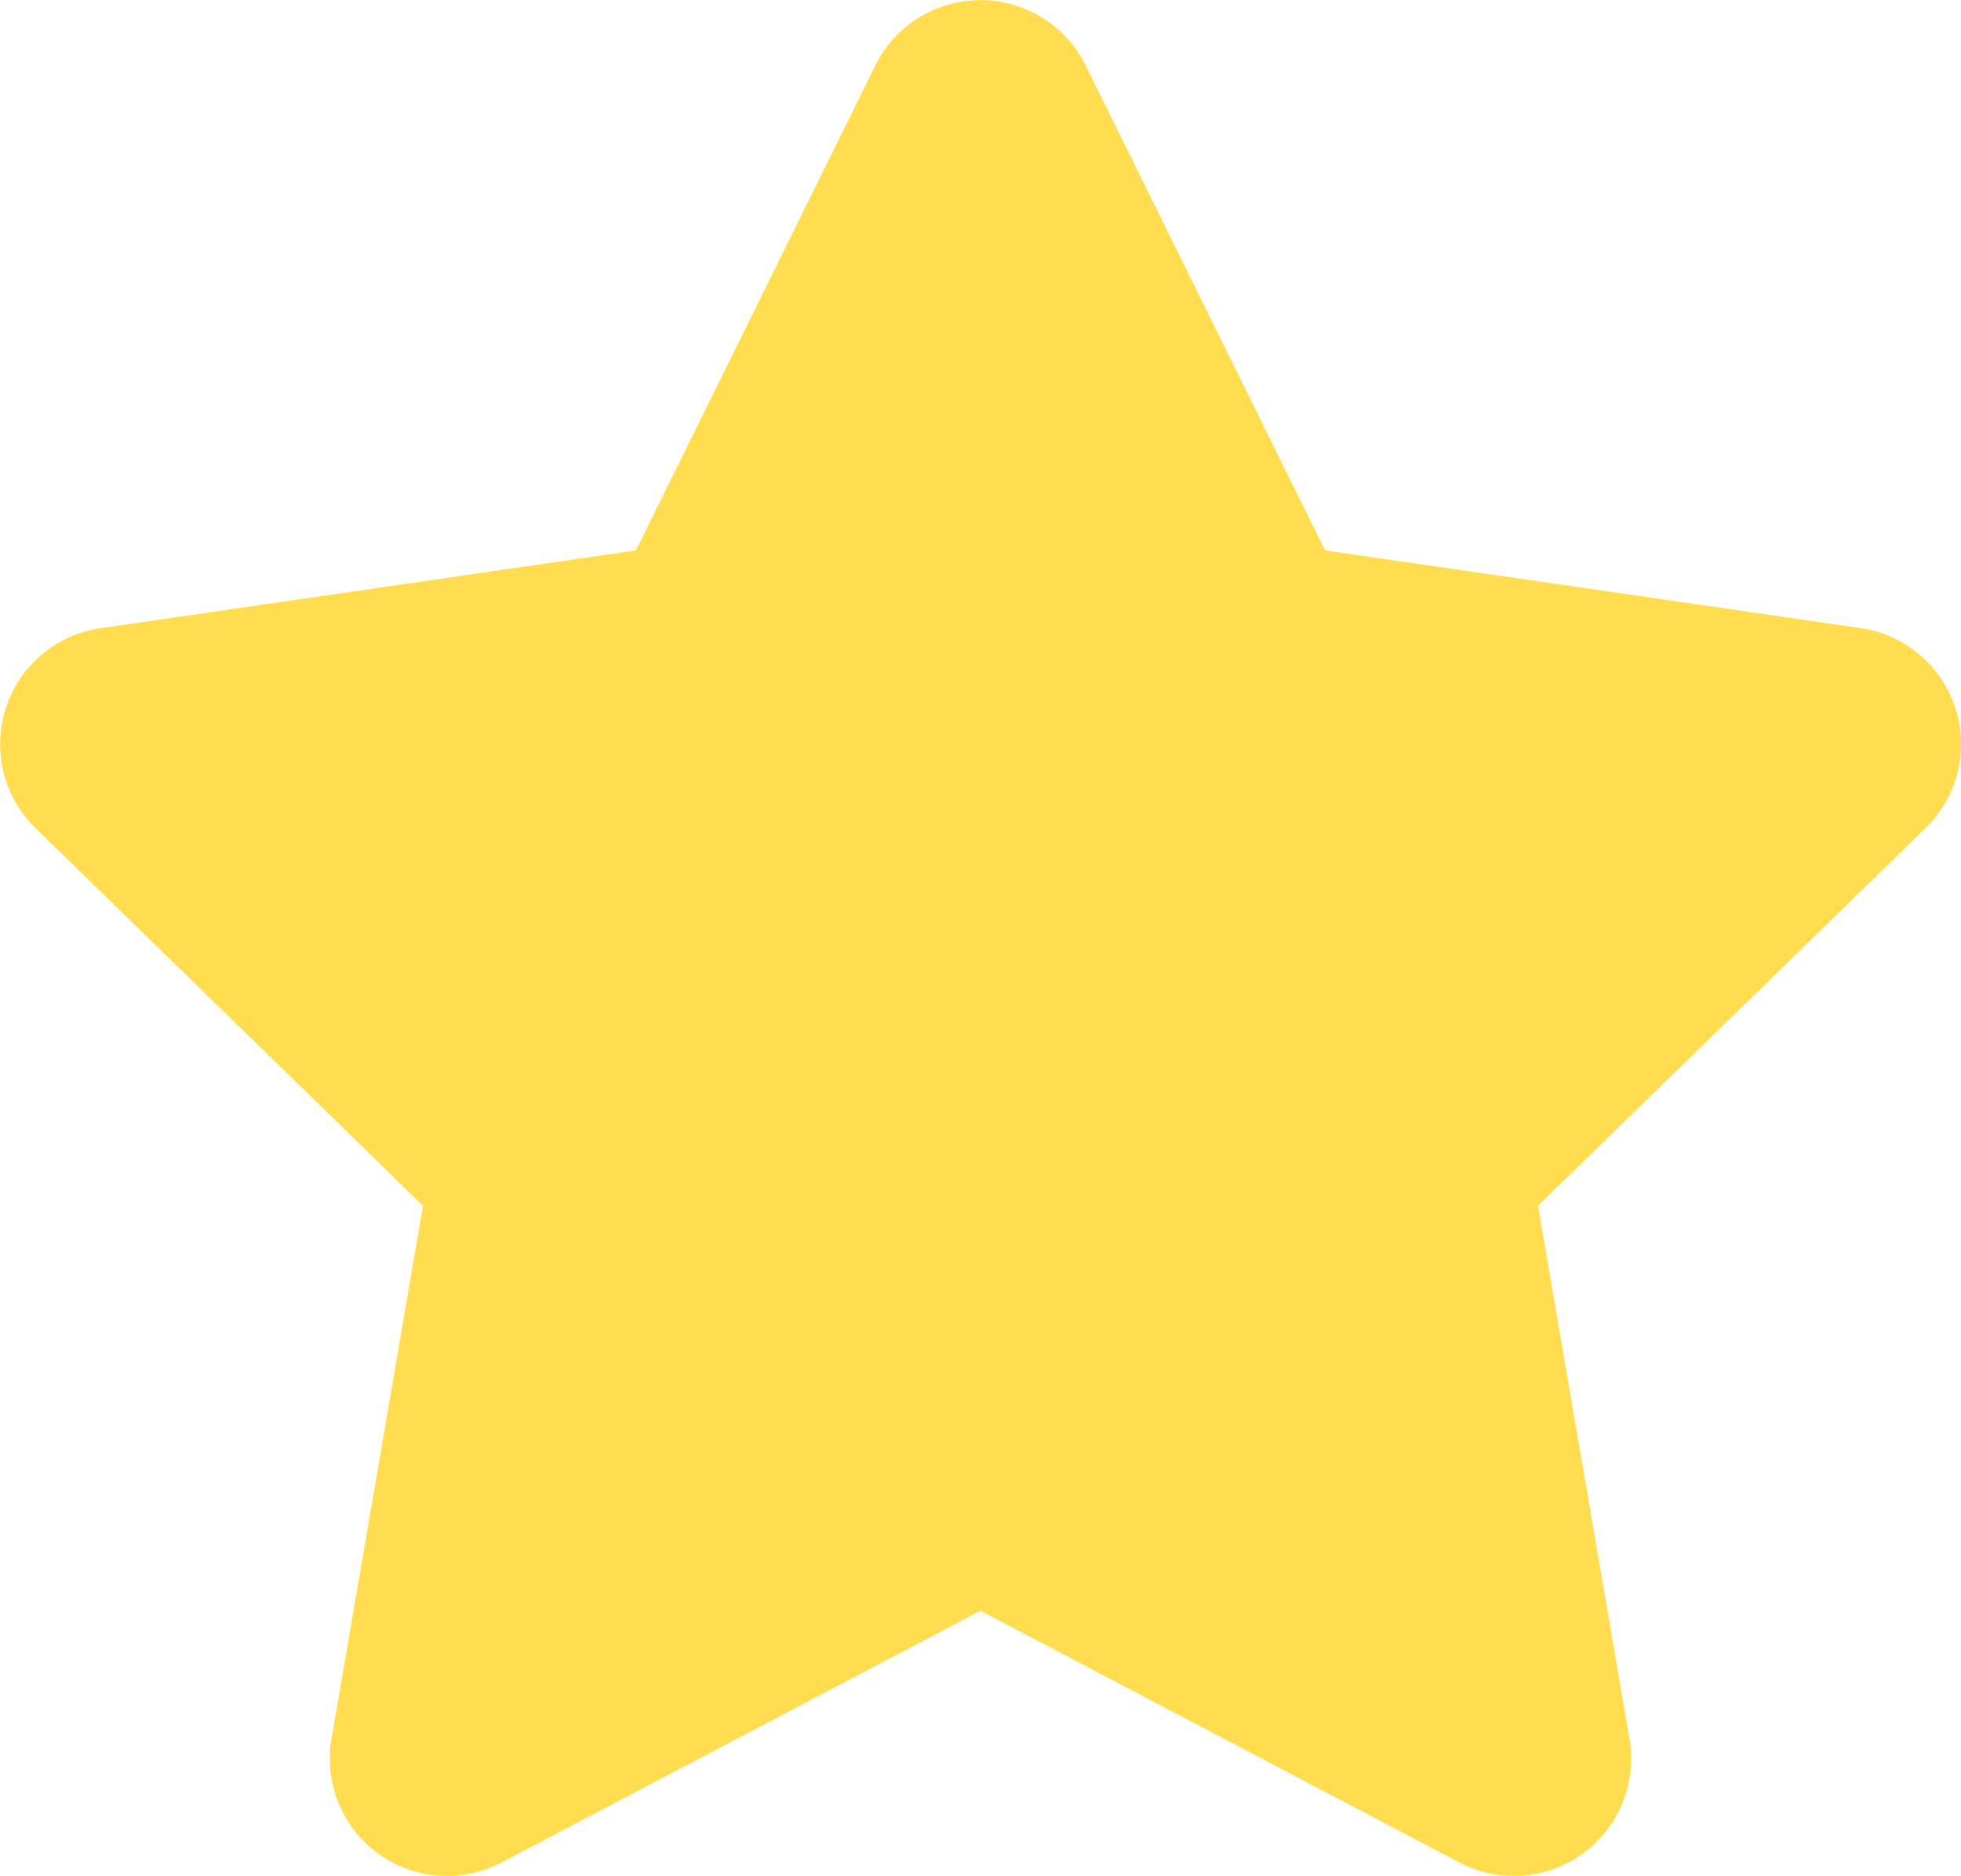 <svg xmlns="http://www.w3.org/2000/svg" width="13.38" height="12.804" viewBox="205.31 84.008 13.38 12.804"><path d="m212 95-3.268 1.718a.8.8 0 0 1-1.16-.844l.624-3.638-2.644-2.577a.8.8 0 0 1 .444-1.364l3.653-.531 1.634-3.31a.8.8 0 0 1 1.434 0l1.634 3.31 3.653.53a.8.8 0 0 1 .444 1.365l-2.644 2.577.624 3.638a.8.8 0 0 1-1.16.844L212 95Z" fill="#ffdd4f" fill-rule="evenodd" data-name="Star"/></svg>